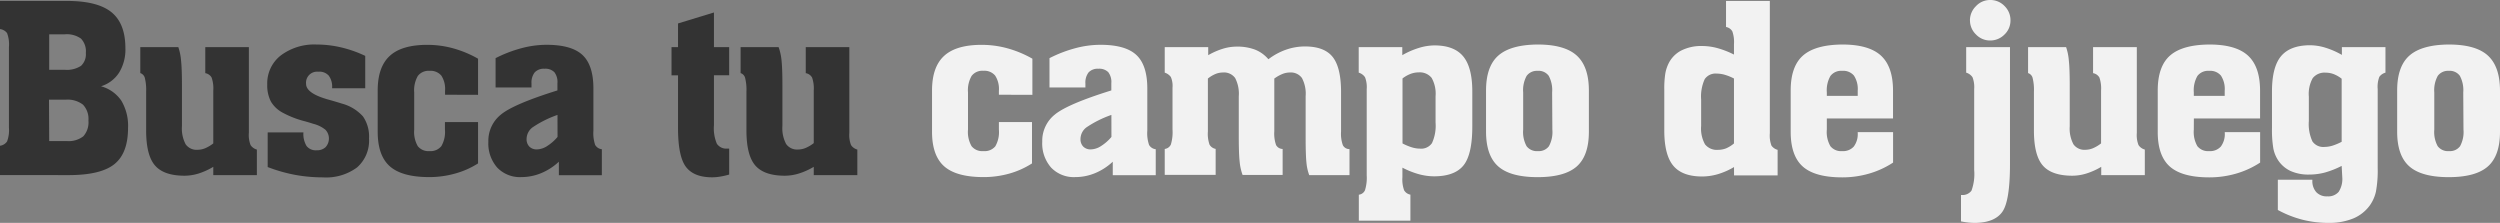 <svg xmlns="http://www.w3.org/2000/svg" viewBox="0 0 453.15 40.4"><rect x="0" y="0" width="453.15" height="40.4" fill="#808080" stroke="none"/><defs><style>.cls-1{fill:#333;}.cls-2{fill:#f2f2f2;}</style></defs><title>buscatucampodejuego</title><g id="Layer_2" data-name="Layer 2"><g id="Layer_1-2" data-name="Layer 1"><path class="cls-1" d="M0,31.73V26.42a1.86,1.86,0,0,0,1.28-.78,5.75,5.75,0,0,0,.34-2.5V8.54A5.74,5.74,0,0,0,1.28,6,1.87,1.87,0,0,0,0,5.27V.17H12.15q5.54,0,8.06,2.05t2.52,6.53a8,8,0,0,1-1.14,4.41,6,6,0,0,1-3.28,2.48A6.53,6.53,0,0,1,22,18.26a8.89,8.89,0,0,1,1.21,4.93q0,4.56-2.46,6.55t-8.24,2ZM8.92,12.65h2.82a4.69,4.69,0,0,0,2.95-.72,2.86,2.86,0,0,0,.87-2.33A3.32,3.32,0,0,0,14.68,7a4.41,4.41,0,0,0-2.95-.78H8.92Zm0,12.92h3.19a4.35,4.35,0,0,0,3-.87,3.8,3.8,0,0,0,.92-2.86,3.74,3.74,0,0,0-1-2.88,4.59,4.59,0,0,0-3.15-.89h-3Z"/><path class="cls-1" d="M45.11,8.54V24.08a5,5,0,0,0,.31,2.22,2,2,0,0,0,1.14.81v4.63h-7.9V30.24A12.55,12.55,0,0,1,36,31.45a8.65,8.65,0,0,1-2.54.4q-3.75,0-5.36-1.85t-1.61-6.35V16.61a8.86,8.86,0,0,0-.24-2.49,1.23,1.23,0,0,0-.82-.87V8.54h6.89A9.74,9.74,0,0,1,32.82,11q.16,1.43.16,4.56v7.3a6.1,6.1,0,0,0,.67,3.29,2.42,2.42,0,0,0,2.17,1,3.63,3.63,0,0,0,1.39-.29,6.36,6.36,0,0,0,1.45-.87V16.41a6,6,0,0,0-.3-2.35,1.63,1.63,0,0,0-1.15-.8V8.54Z"/><path class="cls-1" d="M48.52,30.28V24H55a4.18,4.18,0,0,0,.57,2.47,2.11,2.11,0,0,0,1.81.77A2.26,2.26,0,0,0,59,26.69a2.32,2.32,0,0,0,0-3.16,5.69,5.69,0,0,0-2.22-1.09q-.5-.17-1.45-.44a17.24,17.24,0,0,1-4-1.53A5.42,5.42,0,0,1,49.1,18.4a6.39,6.39,0,0,1-.66-3.07,6.41,6.41,0,0,1,2.43-5.26,10.1,10.1,0,0,1,6.53-2,19.52,19.52,0,0,1,4.43.52,21.46,21.46,0,0,1,4.37,1.54V16h-6v-.12a3.32,3.32,0,0,0-.62-2.18A2.27,2.27,0,0,0,57.68,13a2,2,0,0,0-2.2,2.2q0,1.72,4,2.84,1.57.44,2.47.73a7.89,7.89,0,0,1,3.84,2.33,6.4,6.4,0,0,1,1.1,4,6.46,6.46,0,0,1-2.16,5.24,9.42,9.42,0,0,1-6.22,1.81,28.16,28.16,0,0,1-5-.45A28.7,28.7,0,0,1,48.52,30.28Z"/><path class="cls-1" d="M80.67,17.17v-.73A4.43,4.43,0,0,0,80,13.71a2.53,2.53,0,0,0-2.12-.87,2.45,2.45,0,0,0-2.14.92,5.19,5.19,0,0,0-.66,3V23.5a5.14,5.14,0,0,0,.65,3,2.48,2.48,0,0,0,2.15.89A2.51,2.51,0,0,0,80,26.49a5.13,5.13,0,0,0,.65-3V22.13h6v7.49a15.15,15.15,0,0,1-4.13,1.83,17.17,17.17,0,0,1-4.71.65q-4.91,0-7.13-1.94t-2.22-6.29V16.41q0-4.27,2.19-6.28t6.83-2a17.57,17.57,0,0,1,4.66.63,19.7,19.7,0,0,1,4.51,1.88v6.55Z"/><path class="cls-1" d="M101.3,29.31a10.61,10.61,0,0,1-3.22,2.08,9.4,9.4,0,0,1-3.58.71,5.68,5.68,0,0,1-4.37-1.72,6.6,6.6,0,0,1-1.61-4.69,6.08,6.08,0,0,1,2.3-4.94q2.3-1.89,10.22-4.36V15.08a2.89,2.89,0,0,0-.56-2,2.29,2.29,0,0,0-1.78-.62,2.25,2.25,0,0,0-1.78.66,3,3,0,0,0-.58,2v.73H89.83V10.54a23.68,23.68,0,0,1,4.67-1.8,17.74,17.74,0,0,1,4.56-.62q4.52,0,6.5,1.83t2,6v7.74a6.57,6.57,0,0,0,.32,2.58,1.59,1.59,0,0,0,1.21.78v4.71H101.3Zm-.25-8.48a19.41,19.41,0,0,0-4.54,2.27,2.66,2.66,0,0,0-1.06,2.11,1.86,1.86,0,0,0,.5,1.36,1.83,1.83,0,0,0,1.37.51,3.55,3.55,0,0,0,1.83-.59,8.14,8.14,0,0,0,1.91-1.67Z"/><path class="cls-1" d="M129.41,2.26V8.54h2.76v5.1h-2.76v9.08a7.14,7.14,0,0,0,.53,3.34,2.06,2.06,0,0,0,1.92.87h.31v4.71a13.28,13.28,0,0,1-1.63.37,9.16,9.16,0,0,1-1.44.13q-3.34,0-4.77-1.9t-1.43-7V13.65h-1.18V8.54h1.18V4.25Z"/><path class="cls-1" d="M153.95,8.54V24.08a5,5,0,0,0,.31,2.22,2,2,0,0,0,1.14.81v4.63h-7.9V30.24a12.55,12.55,0,0,1-2.69,1.21,8.65,8.65,0,0,1-2.54.4q-3.75,0-5.36-1.85t-1.61-6.35V16.61a8.86,8.86,0,0,0-.24-2.49,1.23,1.23,0,0,0-.82-.87V8.54h6.89a9.74,9.74,0,0,1,.53,2.41q.16,1.43.16,4.56v7.3a6.1,6.1,0,0,0,.67,3.29,2.42,2.42,0,0,0,2.17,1,3.63,3.63,0,0,0,1.39-.29,6.36,6.36,0,0,0,1.45-.87V16.41a6,6,0,0,0-.3-2.35,1.63,1.63,0,0,0-1.15-.8V8.54Z"/><path class="cls-2" d="M181.06,17.17v-.73a4.43,4.43,0,0,0-.68-2.74,2.53,2.53,0,0,0-2.12-.87,2.45,2.45,0,0,0-2.14.92,5.19,5.19,0,0,0-.66,3V23.5a5.14,5.14,0,0,0,.65,3,2.48,2.48,0,0,0,2.15.89,2.51,2.51,0,0,0,2.15-.87,5.13,5.13,0,0,0,.65-3V22.13h6v7.49A15.15,15.15,0,0,1,183,31.45a17.17,17.17,0,0,1-4.71.65q-4.91,0-7.13-1.94t-2.22-6.29V16.41q0-4.27,2.19-6.28t6.83-2a17.57,17.57,0,0,1,4.66.63,19.7,19.7,0,0,1,4.51,1.88v6.55Z"/><path class="cls-2" d="M201.7,29.31a10.61,10.61,0,0,1-3.22,2.08,9.4,9.4,0,0,1-3.58.71,5.68,5.68,0,0,1-4.37-1.72,6.6,6.6,0,0,1-1.61-4.69,6.08,6.08,0,0,1,2.3-4.94q2.3-1.89,10.22-4.36V15.08a2.89,2.89,0,0,0-.56-2,2.29,2.29,0,0,0-1.78-.62,2.25,2.25,0,0,0-1.78.66,3,3,0,0,0-.58,2v.73h-6.51V10.54a23.68,23.68,0,0,1,4.67-1.8,17.74,17.74,0,0,1,4.56-.62q4.52,0,6.5,1.83t2,6v7.74a6.57,6.57,0,0,0,.32,2.58,1.59,1.59,0,0,0,1.21.78v4.71H201.7Zm-.25-8.48a19.41,19.41,0,0,0-4.54,2.27,2.66,2.66,0,0,0-1.06,2.11,1.86,1.86,0,0,0,.5,1.36,1.83,1.83,0,0,0,1.37.51,3.55,3.55,0,0,0,1.83-.59,8.14,8.14,0,0,0,1.91-1.67Z"/><path class="cls-2" d="M229.91,10.74A11.59,11.59,0,0,1,233.12,9a10.41,10.41,0,0,1,3.42-.58q3.48,0,5,1.88t1.54,6.27v7.26a6.18,6.18,0,0,0,.33,2.5,1.35,1.35,0,0,0,1.2.7v4.71h-7.3a8.63,8.63,0,0,1-.5-2.23q-.15-1.34-.15-4.78V17.46a6.08,6.08,0,0,0-.67-3.32,2.49,2.49,0,0,0-2.21-1,3.61,3.61,0,0,0-1.33.27,7,7,0,0,0-1.47.83v9.56a6.27,6.27,0,0,0,.32,2.49,1.37,1.37,0,0,0,1.19.71v4.71h-7.26a9.42,9.42,0,0,1-.53-2.4q-.16-1.44-.16-4.62V17.46a6.15,6.15,0,0,0-.66-3.32,2.49,2.49,0,0,0-2.22-1,3.58,3.58,0,0,0-1.34.27,5.58,5.58,0,0,0-1.38.83v9.6a6,6,0,0,0,.3,2.38,1.63,1.63,0,0,0,1.11.77v4.71h-9.23V27a1.41,1.41,0,0,0,1.11-.8,7.83,7.83,0,0,0,.3-2.73V15.89a4.09,4.09,0,0,0-.3-1.93,2.18,2.18,0,0,0-1.11-.79V8.54H219V10a13.05,13.05,0,0,1,2.64-1.16,8.58,8.58,0,0,1,2.5-.39A9,9,0,0,1,227.5,9,6.11,6.11,0,0,1,229.91,10.74Z"/><path class="cls-2" d="M266.87,16.57V22.9q0,5.08-1.58,7.06t-5.29,2a10.63,10.63,0,0,1-2.8-.38,15.46,15.46,0,0,1-3-1.19v1.74a5.83,5.83,0,0,0,.31,2.36,1.66,1.66,0,0,0,1.14.79V40h-9.35l0-4.71a1.37,1.37,0,0,0,1.12-.82,7.52,7.52,0,0,0,.31-2.67V16.14a4.93,4.93,0,0,0-.3-2.13,2.07,2.07,0,0,0-1.15-.84V8.54h7.9V10a14.18,14.18,0,0,1,3-1.31A9.77,9.77,0,0,1,260,8.23q3.59,0,5.23,2T266.87,16.57Zm-6.66.89a5.84,5.84,0,0,0-.71-3.34,2.75,2.75,0,0,0-2.36-1,4.15,4.15,0,0,0-1.48.28,5.72,5.72,0,0,0-1.44.82V26a10.06,10.06,0,0,0,1.7.71,5.1,5.1,0,0,0,1.45.23,2.37,2.37,0,0,0,2.19-1,7.54,7.54,0,0,0,.65-3.72Z"/><path class="cls-2" d="M288,16.41v7.47q0,4.35-2.2,6.29t-7.09,1.94q-4.92,0-7.13-1.94t-2.22-6.29V16.41q0-4.38,2.23-6.34t7.12-2q4.89,0,7.09,2T288,16.41Zm-6.66.33a5.45,5.45,0,0,0-.62-3,2.27,2.27,0,0,0-2-.9,2.31,2.31,0,0,0-2,.91,5.39,5.39,0,0,0-.63,3V23.5a5.35,5.35,0,0,0,.62,3,2.33,2.33,0,0,0,2.05.89,2.28,2.28,0,0,0,2-.89,5.34,5.34,0,0,0,.62-3Z"/><path class="cls-2" d="M301.67,23.71V16.22a17.56,17.56,0,0,1,.18-2.87,6.67,6.67,0,0,1,.55-1.75,5.27,5.27,0,0,1,2.32-2.43,8,8,0,0,1,3.79-.83,10.69,10.69,0,0,1,2.79.38,16.31,16.31,0,0,1,3,1.17V8A5.75,5.75,0,0,0,314,5.68a1.66,1.66,0,0,0-1.14-.79V.17h7.94v24a5.12,5.12,0,0,0,.3,2.23,2,2,0,0,0,1.11.76v4.63h-7.9V30.28a13,13,0,0,1-2.9,1.28,10.19,10.19,0,0,1-2.88.43q-3.59,0-5.22-1.94T301.67,23.71Zm6.68-.89a5.9,5.9,0,0,0,.7,3.34,2.72,2.72,0,0,0,2.35,1,4.09,4.09,0,0,0,1.47-.27A5.69,5.69,0,0,0,314.3,26V14.23a9.36,9.36,0,0,0-1.65-.67,5.29,5.29,0,0,0-1.46-.22,2.38,2.38,0,0,0-2.19,1,7.55,7.55,0,0,0-.65,3.72Z"/><path class="cls-2" d="M331.13,23.5a5.14,5.14,0,0,0,.65,3,2.48,2.48,0,0,0,2.15.89,2.59,2.59,0,0,0,2.09-.83,3.76,3.76,0,0,0,.71-2.49v-.12h6.41v5.52a16,16,0,0,1-4.36,2,17.34,17.34,0,0,1-4.85.68q-4.92,0-7.13-1.94t-2.22-6.29V16.41q0-4.38,2.23-6.34t7.12-2q4.81,0,7,2t2.2,6.32v5.08h-12Zm0-6.76v.64h5.6v-.93a4.42,4.42,0,0,0-.68-2.74,2.52,2.52,0,0,0-2.12-.87,2.45,2.45,0,0,0-2.14.92A5.19,5.19,0,0,0,331.13,16.74Z"/><path class="cls-2" d="M364.33,29.74q0,6.7-1.39,8.66t-4.94,2a11.43,11.43,0,0,1-1.17-.06q-.61-.06-1.38-.21V35.34h.08a2,2,0,0,0,1.82-.78,8.78,8.78,0,0,0,.49-3.76V16.14a4.93,4.93,0,0,0-.3-2.13,2.07,2.07,0,0,0-1.15-.84V8.54h7.94Zm-7.26-26a3.58,3.58,0,0,1,1.07-2.6A3.48,3.48,0,0,1,360.73,0a3.54,3.54,0,0,1,2.61,1.09,3.57,3.57,0,0,1,1.08,2.6,3.47,3.47,0,0,1-1.1,2.58,3.6,3.6,0,0,1-2.59,1.07,3.5,3.5,0,0,1-2.56-1.09A3.51,3.51,0,0,1,357.08,3.69Z"/><path class="cls-2" d="M387.32,8.54V24.08a5,5,0,0,0,.31,2.22,2,2,0,0,0,1.14.81v4.63h-7.9V30.24a12.55,12.55,0,0,1-2.69,1.21,8.65,8.65,0,0,1-2.54.4q-3.75,0-5.36-1.85t-1.61-6.35V16.61a8.86,8.86,0,0,0-.24-2.49,1.23,1.23,0,0,0-.82-.87V8.54h6.89A9.74,9.74,0,0,1,375,11q.16,1.43.16,4.56v7.3a6.1,6.1,0,0,0,.67,3.29,2.42,2.42,0,0,0,2.17,1,3.63,3.63,0,0,0,1.39-.29,6.36,6.36,0,0,0,1.45-.87V16.41a6,6,0,0,0-.3-2.35,1.63,1.63,0,0,0-1.15-.8V8.54Z"/><path class="cls-2" d="M397.65,23.5a5.14,5.14,0,0,0,.65,3,2.48,2.48,0,0,0,2.15.89,2.6,2.6,0,0,0,2.1-.83,3.76,3.76,0,0,0,.71-2.49v-.12h6.41v5.52a16,16,0,0,1-4.36,2,17.34,17.34,0,0,1-4.85.68q-4.91,0-7.13-1.94t-2.22-6.29V16.41q0-4.38,2.23-6.34t7.12-2q4.81,0,7,2t2.2,6.32v5.08h-12Zm0-6.76v.64h5.6v-.93a4.43,4.43,0,0,0-.68-2.74,2.53,2.53,0,0,0-2.12-.87,2.45,2.45,0,0,0-2.14.92A5.19,5.19,0,0,0,397.65,16.74Z"/><path class="cls-2" d="M424.45,30.07a16,16,0,0,1-3,1.19,10.89,10.89,0,0,1-2.85.38A7.87,7.87,0,0,1,415.2,31a5.51,5.51,0,0,1-2.3-2,6,6,0,0,1-.83-2.07,20.27,20.27,0,0,1-.25-3.75V16.57q0-4.4,1.63-6.37t5.22-2a9.67,9.67,0,0,1,2.82.44,14.76,14.76,0,0,1,3,1.31V8.54h7.9v4.63a2,2,0,0,0-1.11.76,5,5,0,0,0-.3,2.21V30.47a20.7,20.7,0,0,1-.32,4.27,6.89,6.89,0,0,1-1.09,2.47,7.09,7.09,0,0,1-3,2.38,11.48,11.48,0,0,1-4.5.81,19.08,19.08,0,0,1-4.74-.58,19.38,19.38,0,0,1-4.45-1.76V32.58h6.26v.12a3,3,0,0,0,.71,2.13,2.56,2.56,0,0,0,2,.76,2.48,2.48,0,0,0,2.06-.82,4.3,4.3,0,0,0,.65-2.67Zm0-4.38V14.27a5.71,5.71,0,0,0-1.43-.83,4.09,4.09,0,0,0-1.47-.27,2.72,2.72,0,0,0-2.35,1,5.9,5.9,0,0,0-.7,3.34v4.42a7.49,7.49,0,0,0,.65,3.7,2.38,2.38,0,0,0,2.19,1,5,5,0,0,0,1.42-.22A9.74,9.74,0,0,0,424.45,25.7Z"/><path class="cls-2" d="M453.15,16.41v7.47q0,4.35-2.2,6.29t-7.09,1.94q-4.91,0-7.13-1.94t-2.22-6.29V16.41q0-4.38,2.23-6.34t7.12-2q4.9,0,7.09,2T453.15,16.41Zm-6.66.33a5.46,5.46,0,0,0-.62-3,2.27,2.27,0,0,0-2-.9,2.31,2.31,0,0,0-2,.91,5.38,5.38,0,0,0-.63,3V23.5a5.34,5.34,0,0,0,.62,3,2.33,2.33,0,0,0,2.05.89,2.28,2.28,0,0,0,2-.89,5.35,5.35,0,0,0,.62-3Z"/></g></g></svg>